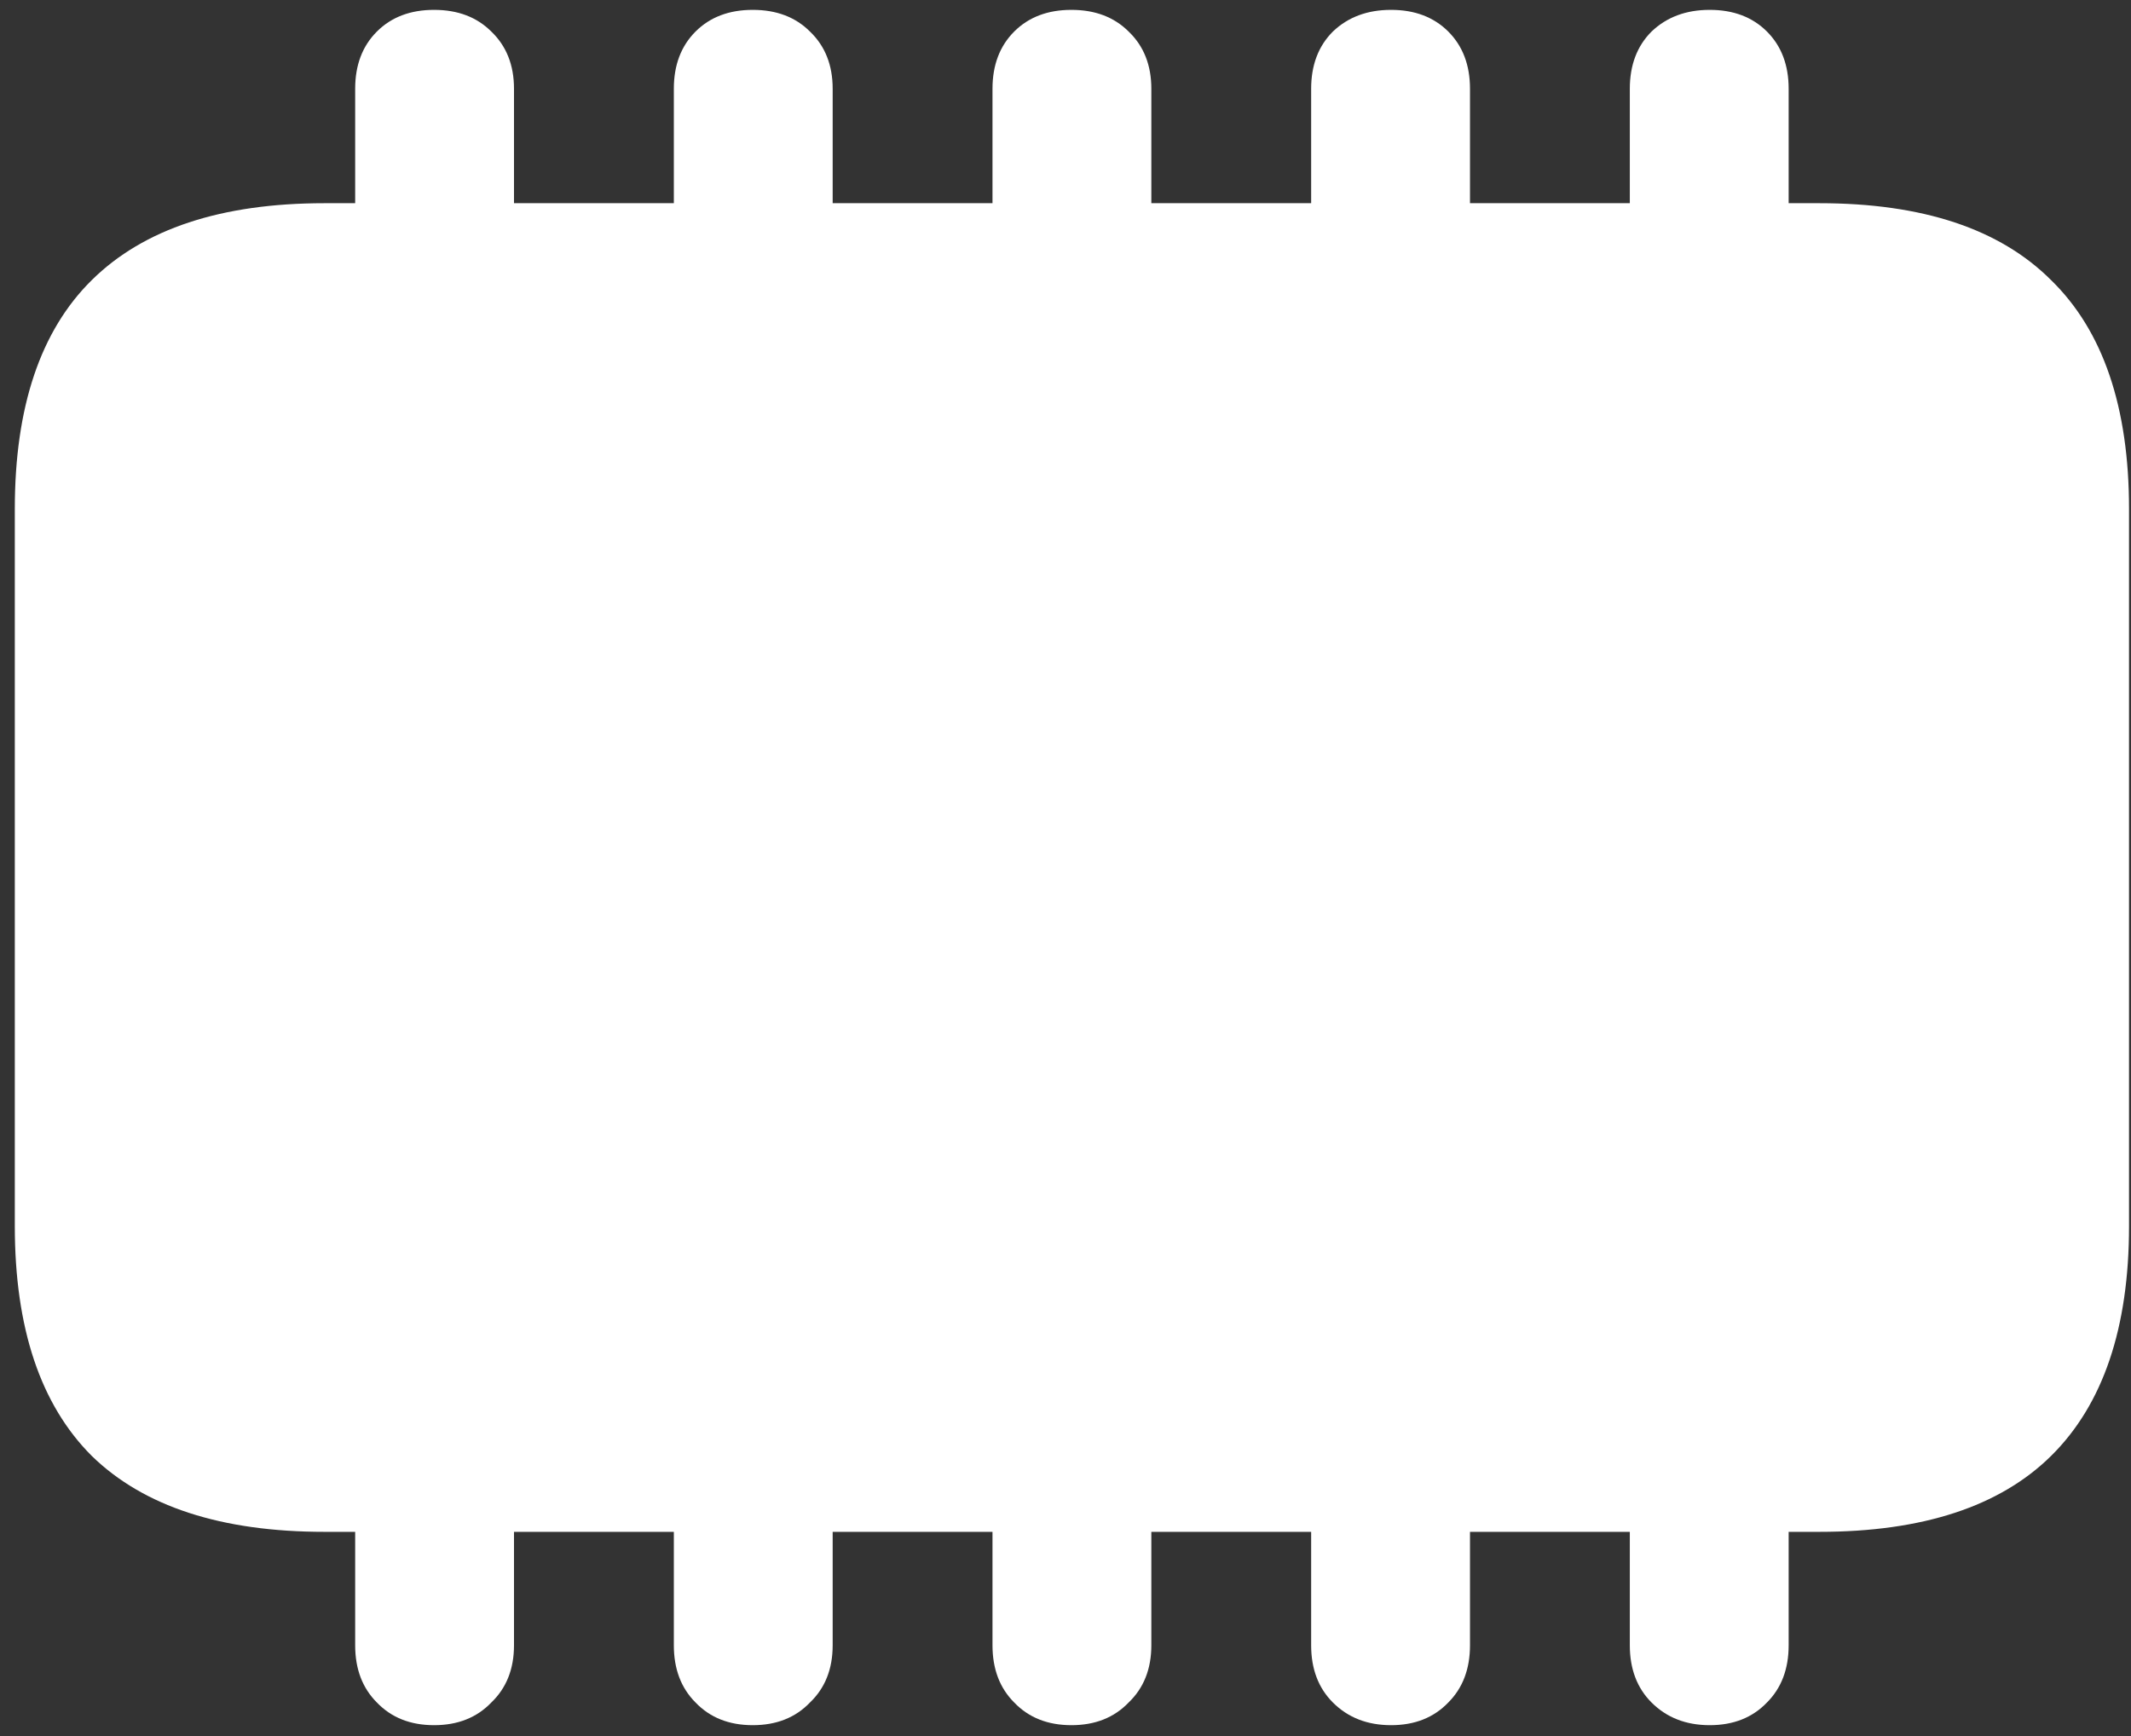 <svg width="135" height="110" viewBox="0 0 135 110" fill="none" xmlns="http://www.w3.org/2000/svg">
<rect x="0" y="0" width="135" height="110" fill="#333333" stroke="none"/>
<path d="M20.562 97.062H115.25C121.792 97.062 126.688 95.458 129.938 92.25C133.229 89 134.875 84.146 134.875 77.688V32.25C134.875 25.792 133.229 20.958 129.938 17.75C126.688 14.5 121.792 12.875 115.25 12.875H20.562C14.021 12.875 9.104 14.5 5.812 17.75C2.562 20.958 0.938 25.792 0.938 32.25V77.688C0.938 84.146 2.562 89 5.812 92.25C9.104 95.458 14.021 97.062 20.562 97.062ZM22.5 17H32.562V5.625C32.562 4.125 32.083 2.917 31.125 2C30.208 1.083 29 0.625 27.5 0.625C26 0.625 24.792 1.083 23.875 2C22.958 2.917 22.5 4.125 22.5 5.625V17ZM42.688 17H52.75V5.625C52.75 4.125 52.271 2.917 51.312 2C50.396 1.083 49.188 0.625 47.688 0.625C46.188 0.625 44.979 1.083 44.062 2C43.146 2.917 42.688 4.125 42.688 5.625V17ZM62.875 17H72.938V5.625C72.938 4.125 72.458 2.917 71.5 2C70.583 1.083 69.375 0.625 67.875 0.625C66.375 0.625 65.167 1.083 64.25 2C63.333 2.917 62.875 4.125 62.875 5.625V17ZM83.062 17H93.125V5.625C93.125 4.125 92.667 2.917 91.75 2C90.833 1.083 89.625 0.625 88.125 0.625C86.625 0.625 85.396 1.083 84.438 2C83.521 2.917 83.062 4.125 83.062 5.625V17ZM103.25 17H113.312V5.625C113.312 4.125 112.854 2.917 111.938 2C111.021 1.083 109.812 0.625 108.312 0.625C106.812 0.625 105.583 1.083 104.625 2C103.708 2.917 103.25 4.125 103.25 5.625V17ZM22.5 93.062V104.25C22.5 105.75 22.958 106.958 23.875 107.875C24.792 108.833 26 109.312 27.5 109.312C29 109.312 30.208 108.833 31.125 107.875C32.083 106.958 32.562 105.75 32.562 104.25V93.062H22.5ZM42.688 93.062V104.25C42.688 105.75 43.146 106.958 44.062 107.875C44.979 108.833 46.188 109.312 47.688 109.312C49.188 109.312 50.396 108.833 51.312 107.875C52.271 106.958 52.75 105.75 52.75 104.25V93.062H42.688ZM62.875 93.062V104.25C62.875 105.75 63.333 106.958 64.25 107.875C65.167 108.833 66.375 109.312 67.875 109.312C69.375 109.312 70.583 108.833 71.5 107.875C72.458 106.958 72.938 105.75 72.938 104.25V93.062H62.875ZM83.062 93.062V104.25C83.062 105.75 83.521 106.958 84.438 107.875C85.396 108.833 86.625 109.312 88.125 109.312C89.625 109.312 90.833 108.833 91.75 107.875C92.667 106.958 93.125 105.75 93.125 104.25V93.062H83.062ZM103.25 93.062V104.25C103.25 105.75 103.708 106.958 104.625 107.875C105.583 108.833 106.812 109.312 108.312 109.312C109.812 109.312 111.021 108.833 111.938 107.875C112.854 106.958 113.312 105.75 113.312 104.25V93.062H103.25Z" fill="white"/>
</svg>
